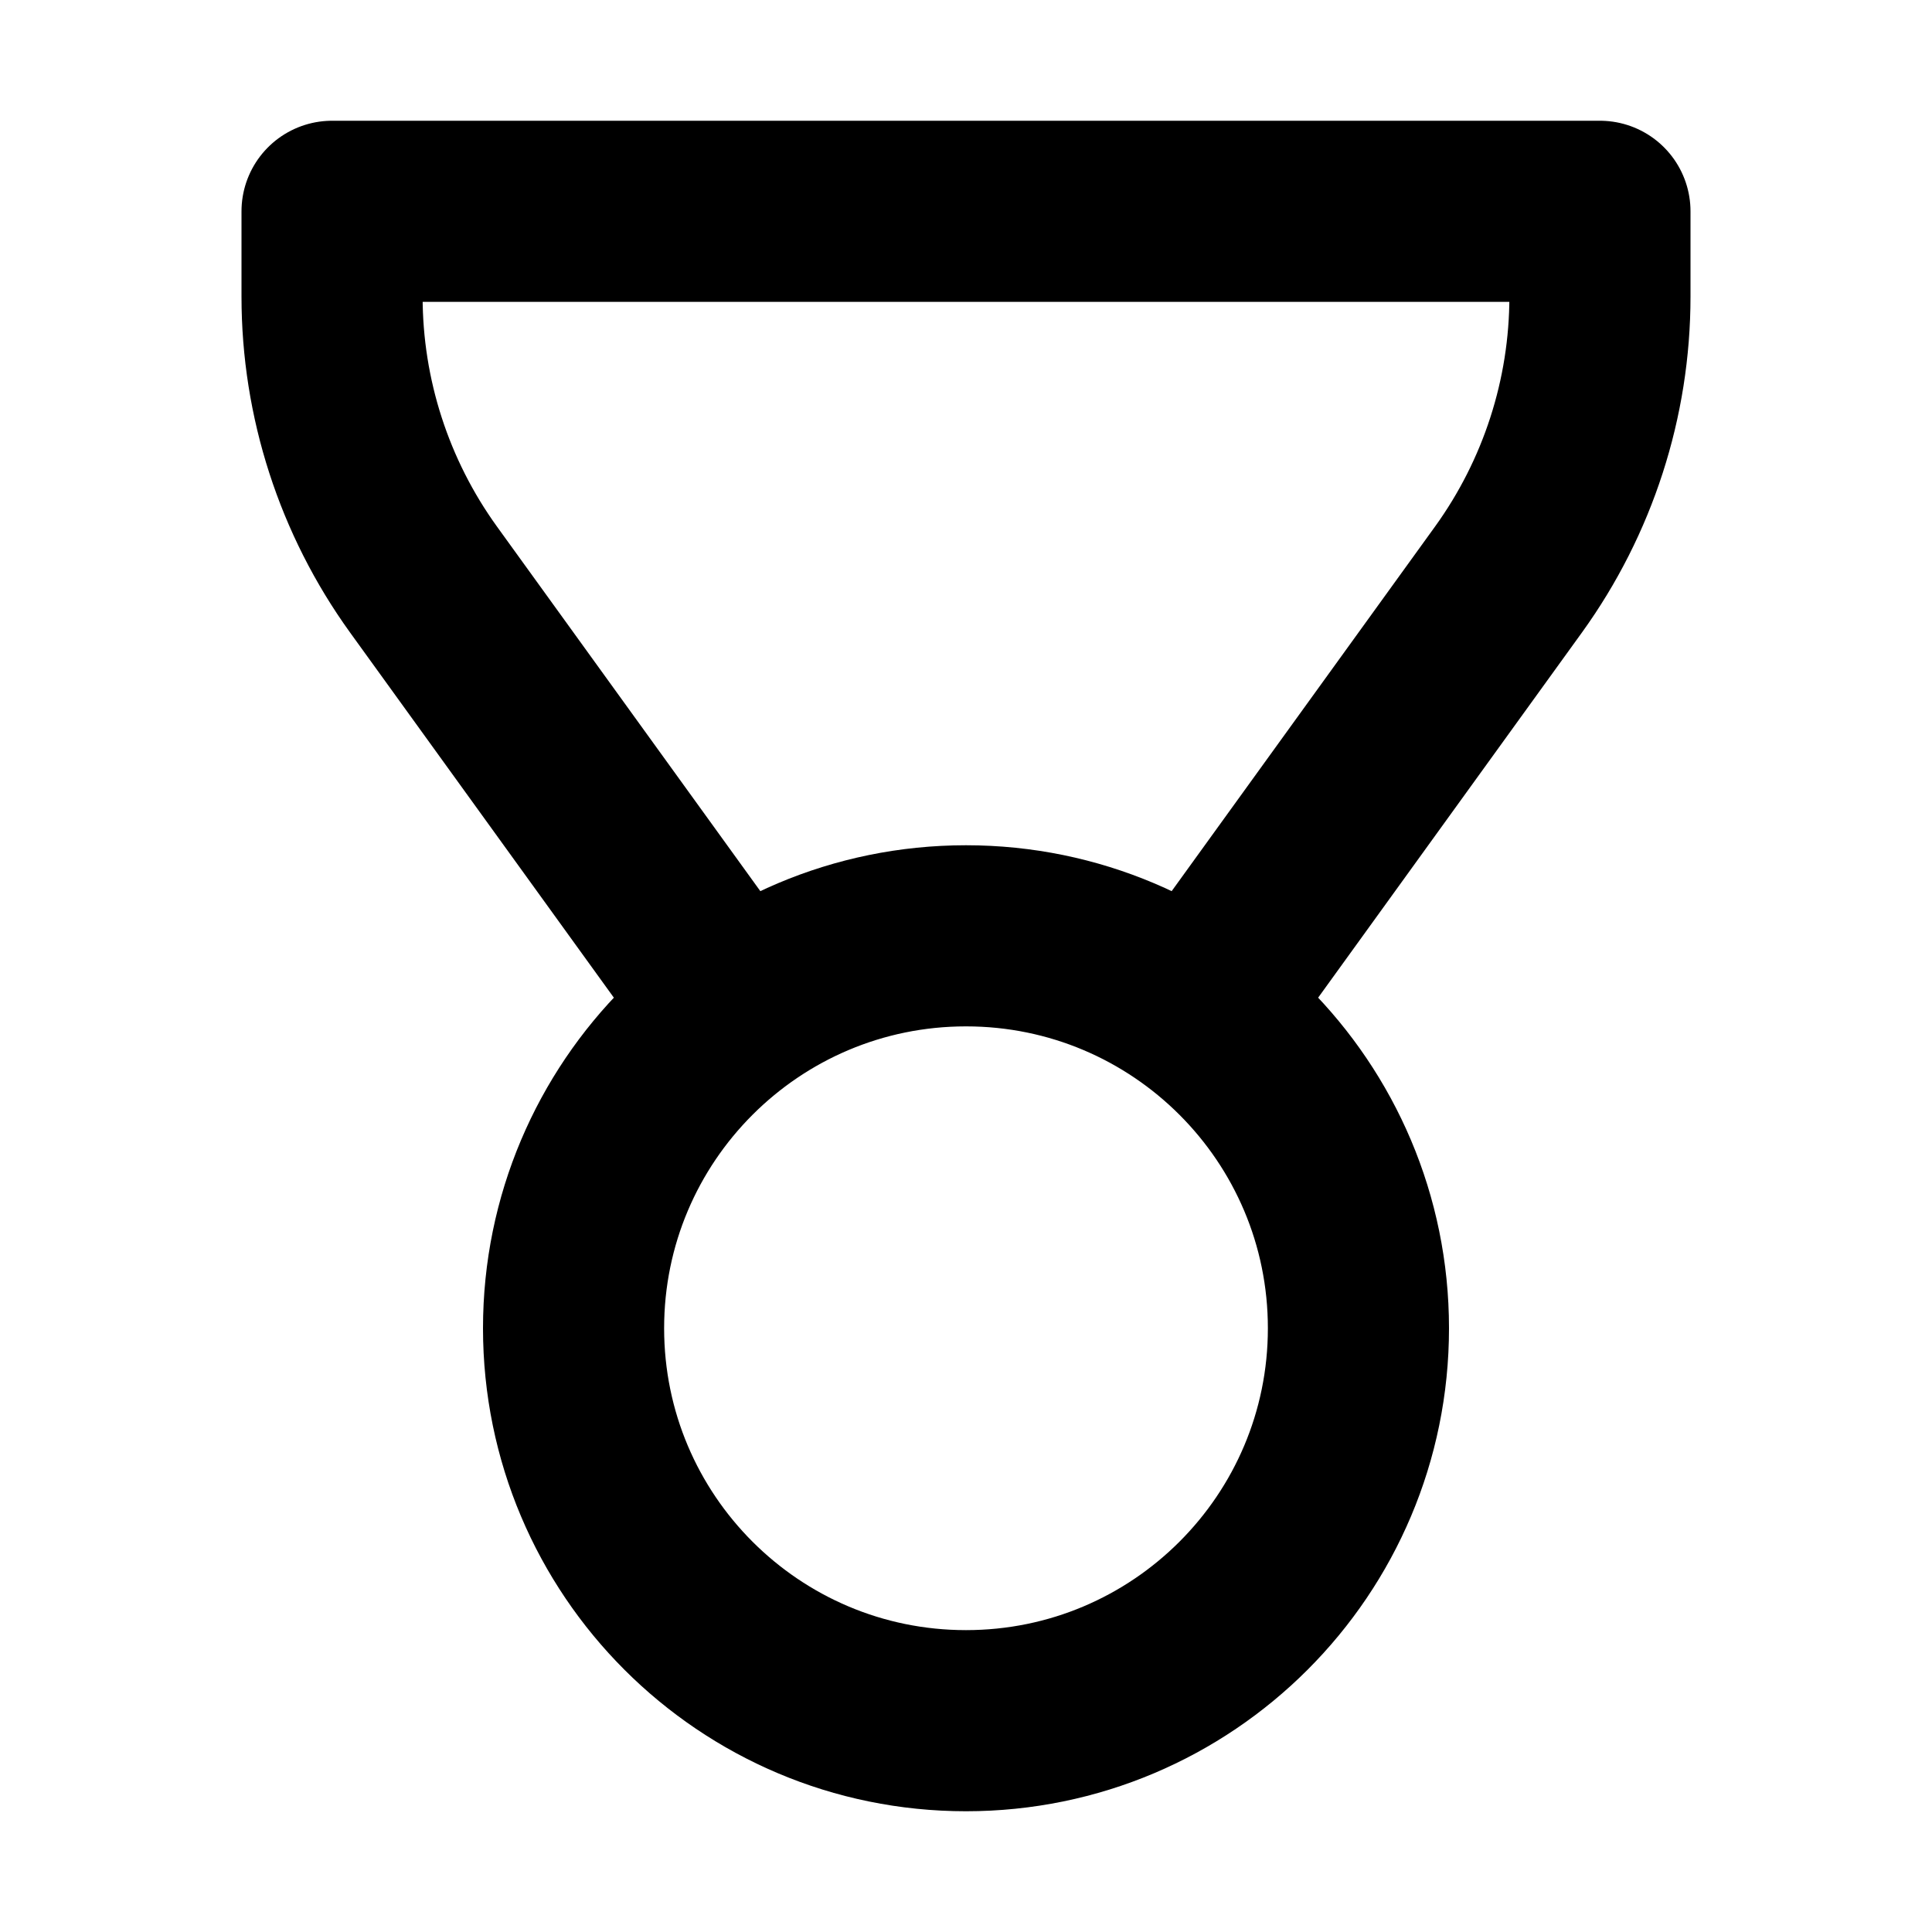 <svg  viewBox="0 0 16 16" fill="none" xmlns="http://www.w3.org/2000/svg">
<path d="M10 8.25L12.493 4.799C12.985 4.117 13.25 3.297 13.25 2.457V1.75H2.75V2.457C2.75 3.297 3.015 4.117 3.507 4.799L6 8.25M11.25 11C11.25 12.795 9.795 14.25 8 14.25C6.205 14.25 4.75 12.795 4.75 11C4.75 9.205 6.205 7.75 8 7.75C9.795 7.75 11.25 9.205 11.25 11Z" stroke="currentColor" stroke-width="1.5" stroke-linecap="round" stroke-linejoin="round"/>
</svg>
